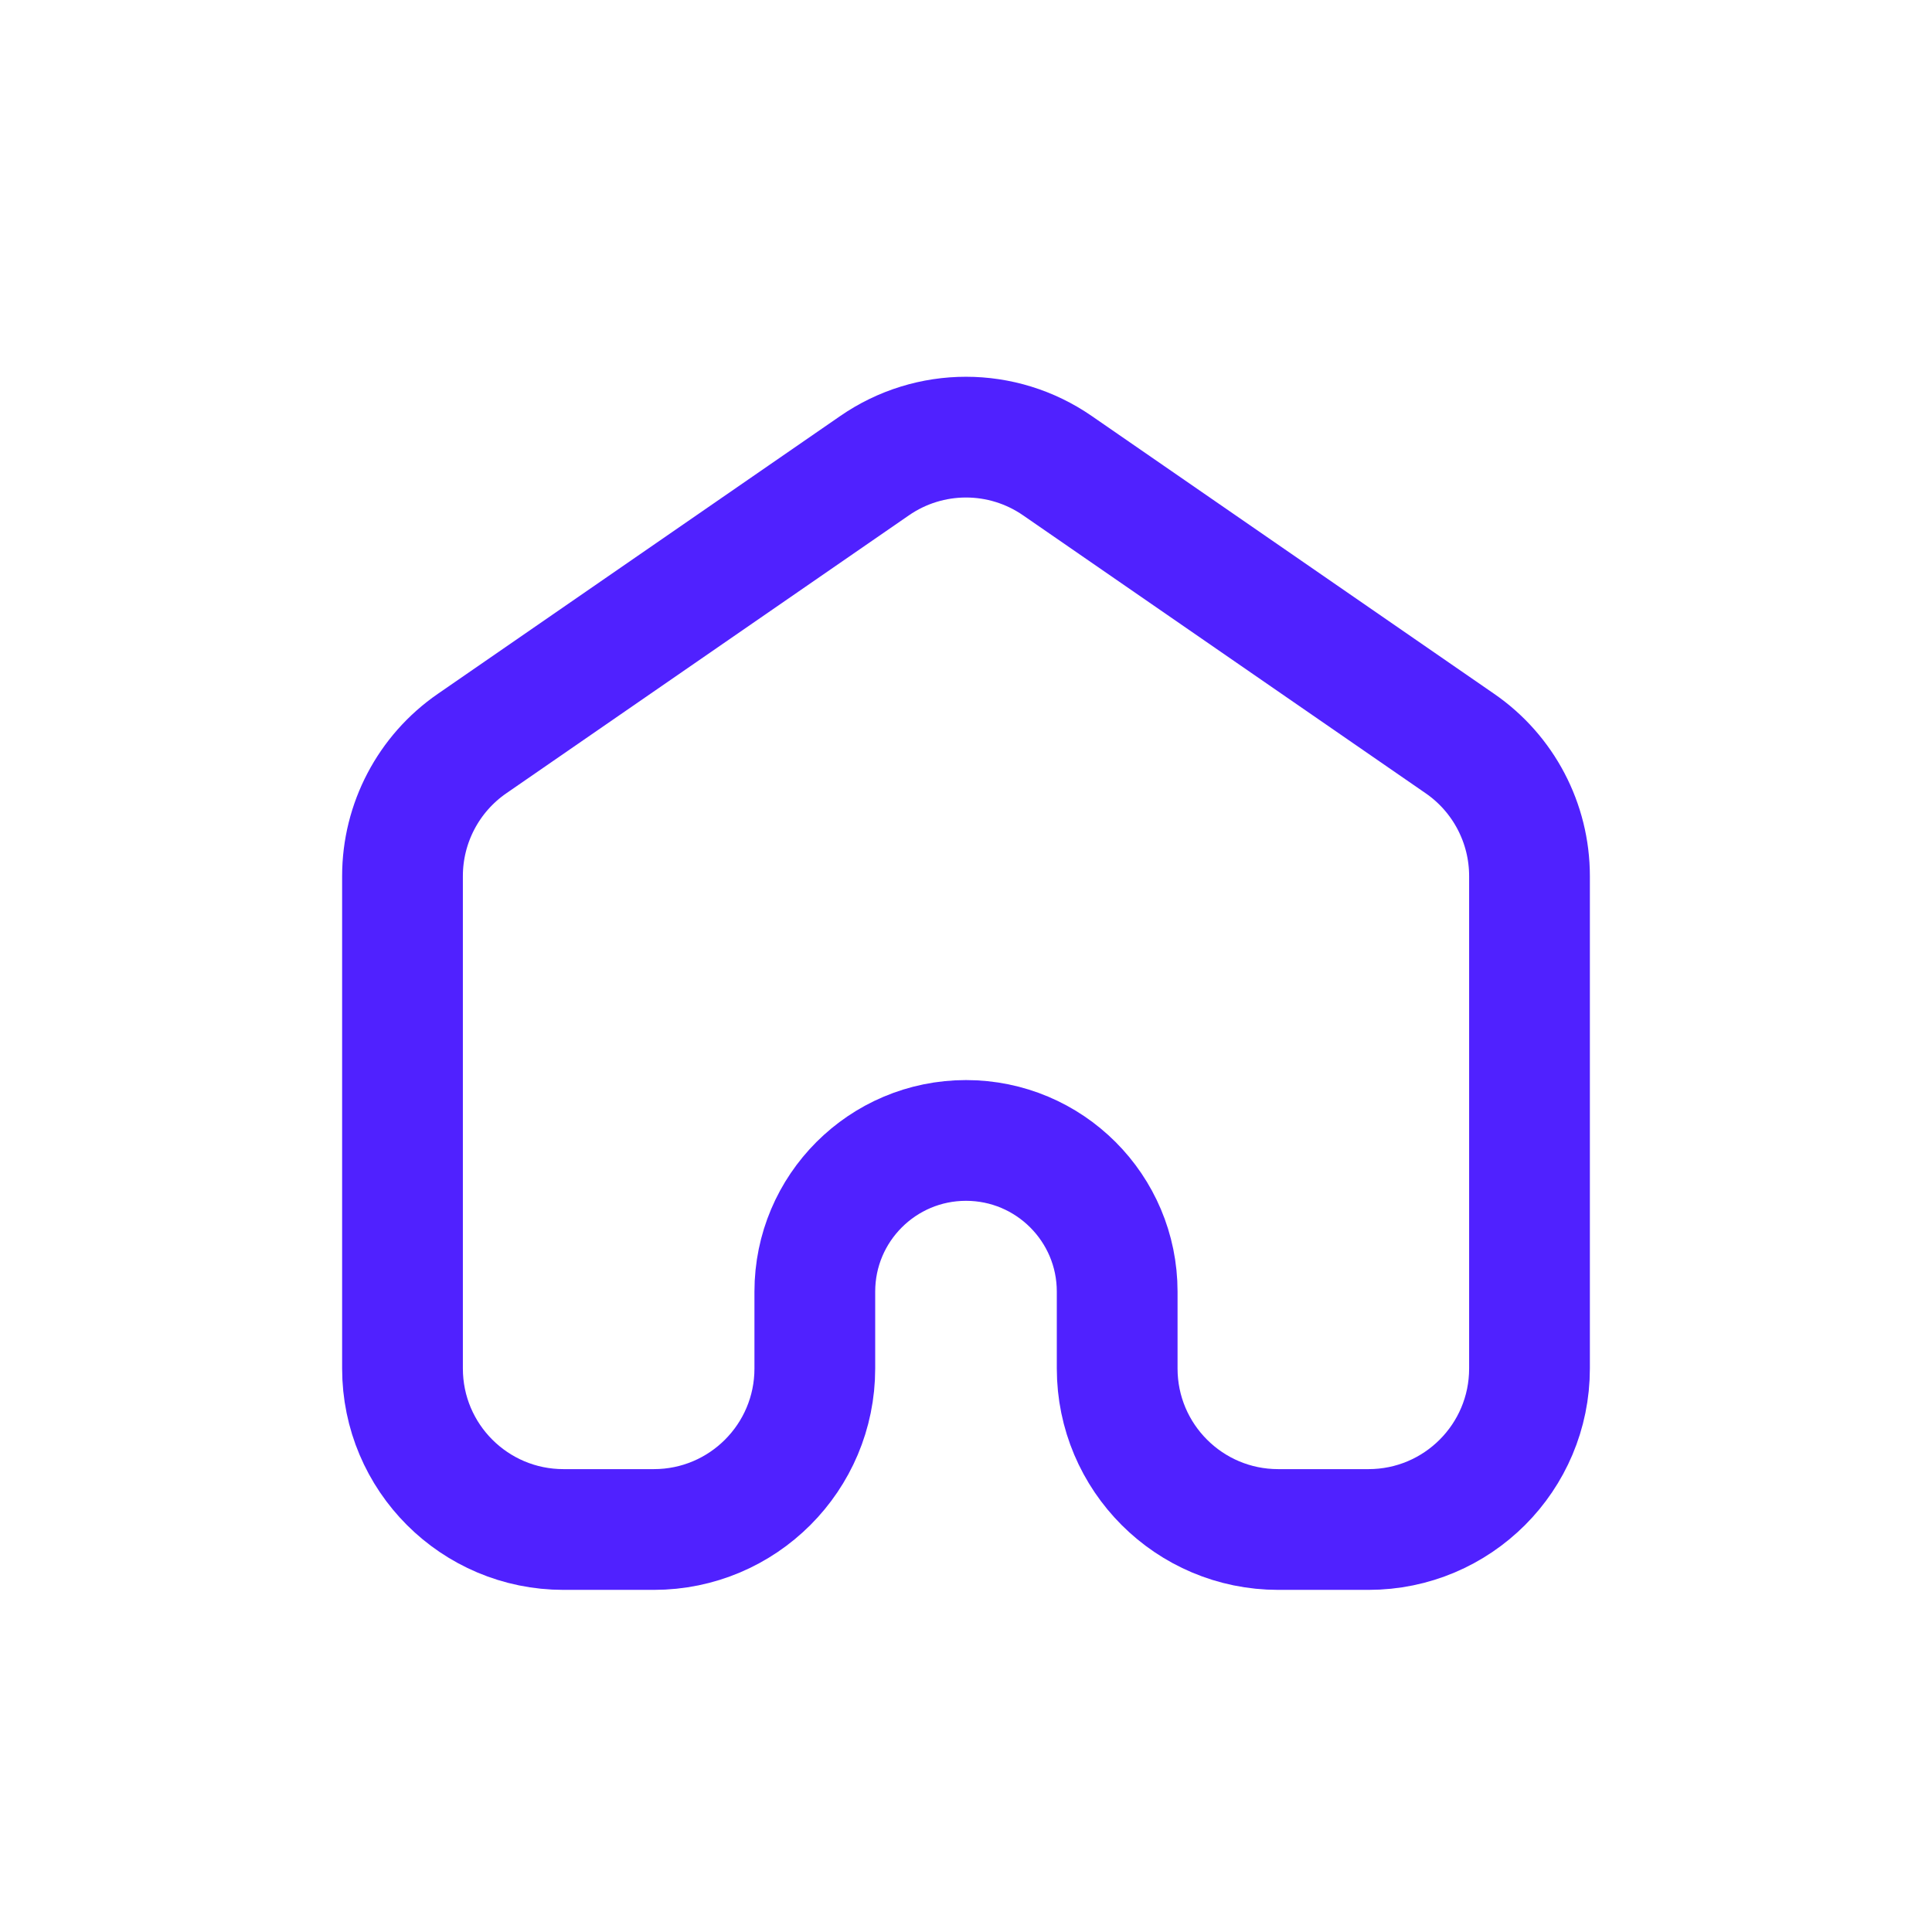 <svg width="24" height="24" viewBox="0 0 24 24" fill="none" xmlns="http://www.w3.org/2000/svg">
<path d="M8.122 19H7C5.895 19 5 18.105 5 17V10.883C5 10.226 5.323 9.61 5.864 9.237L10.864 5.785C11.548 5.312 12.452 5.312 13.136 5.785L18.136 9.237C18.677 9.61 19 10.226 19 10.883V17C19 18.105 18.105 19 17 19H15.878C14.774 19 13.878 18.105 13.878 17V16.045C13.878 15.008 13.037 14.167 12 14.167C10.963 14.167 10.122 15.008 10.122 16.045V17C10.122 18.105 9.227 19 8.122 19Z" stroke="#5021FF" stroke-width="1.5"/>
</svg>

